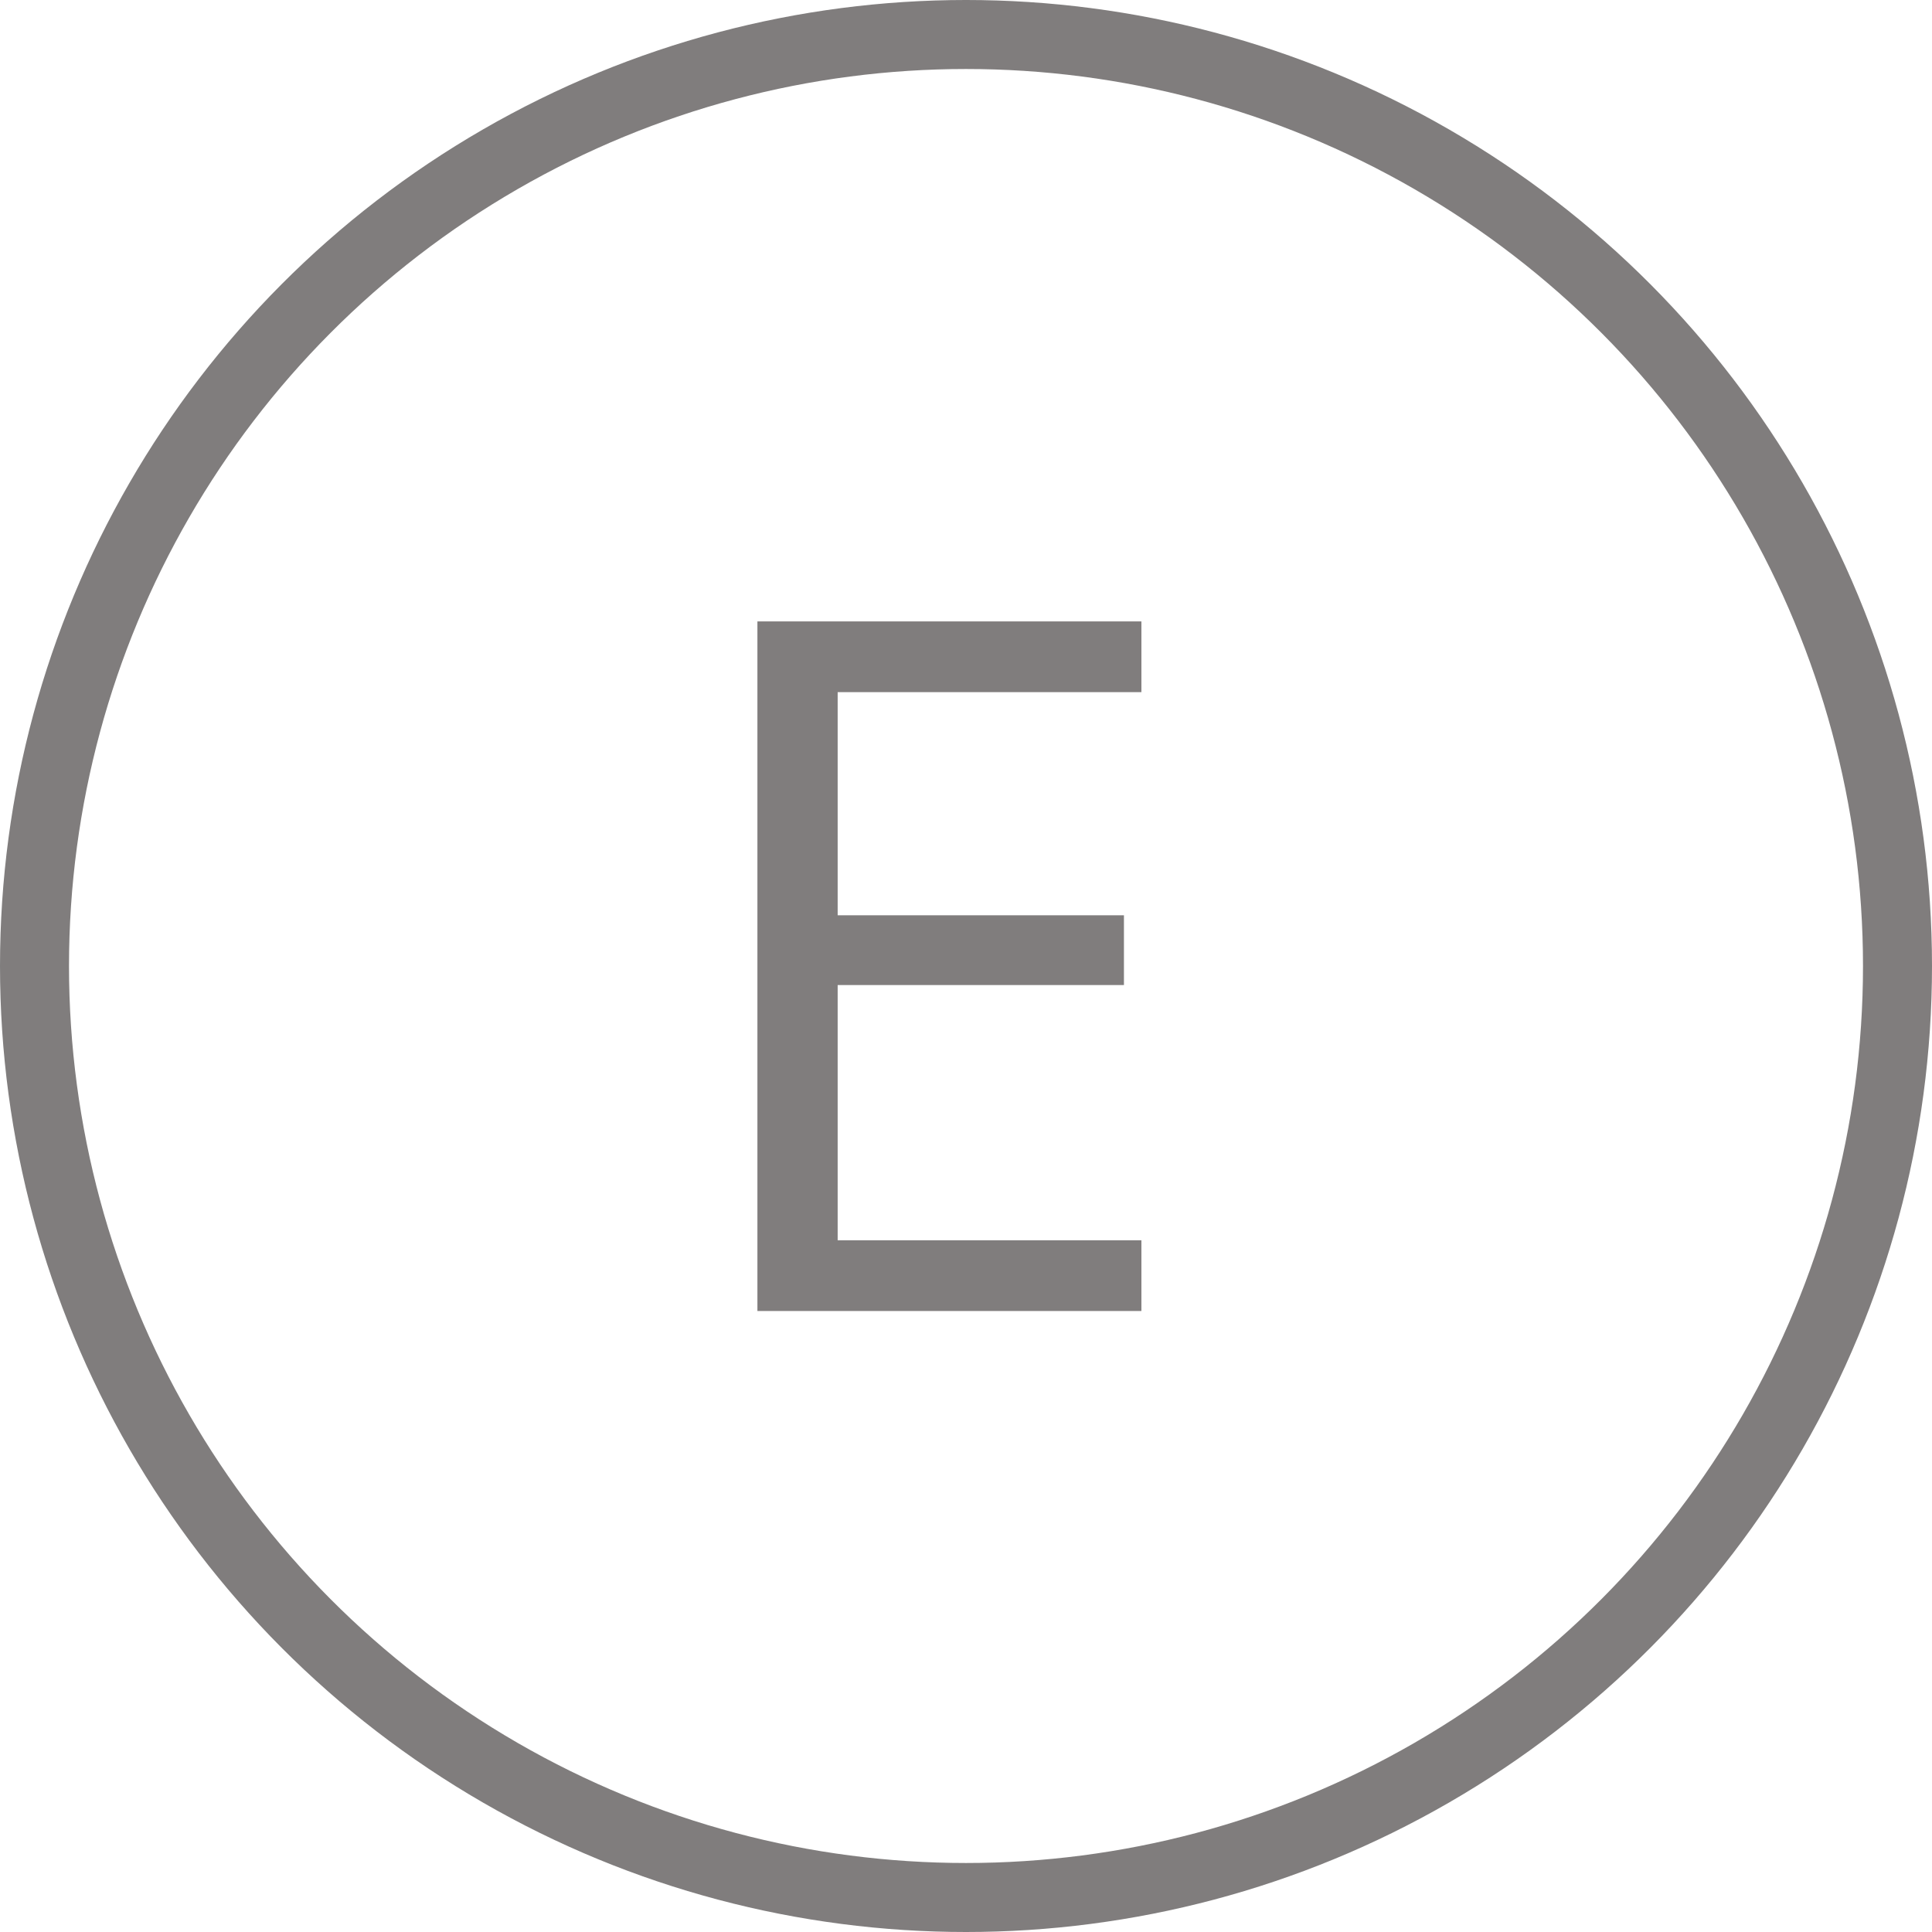 <svg width="28" height="28" viewBox="0 0 28 28" fill="none" xmlns="http://www.w3.org/2000/svg">
<circle cx="14" cy="14" r="13.5" stroke="#807D7D"/>
<path d="M16.542 19H10.977V9.006H16.542V10.031H12.14V13.265H16.289V14.276H12.14V17.975H16.542V19Z" fill="#807D7D"/>
</svg>
